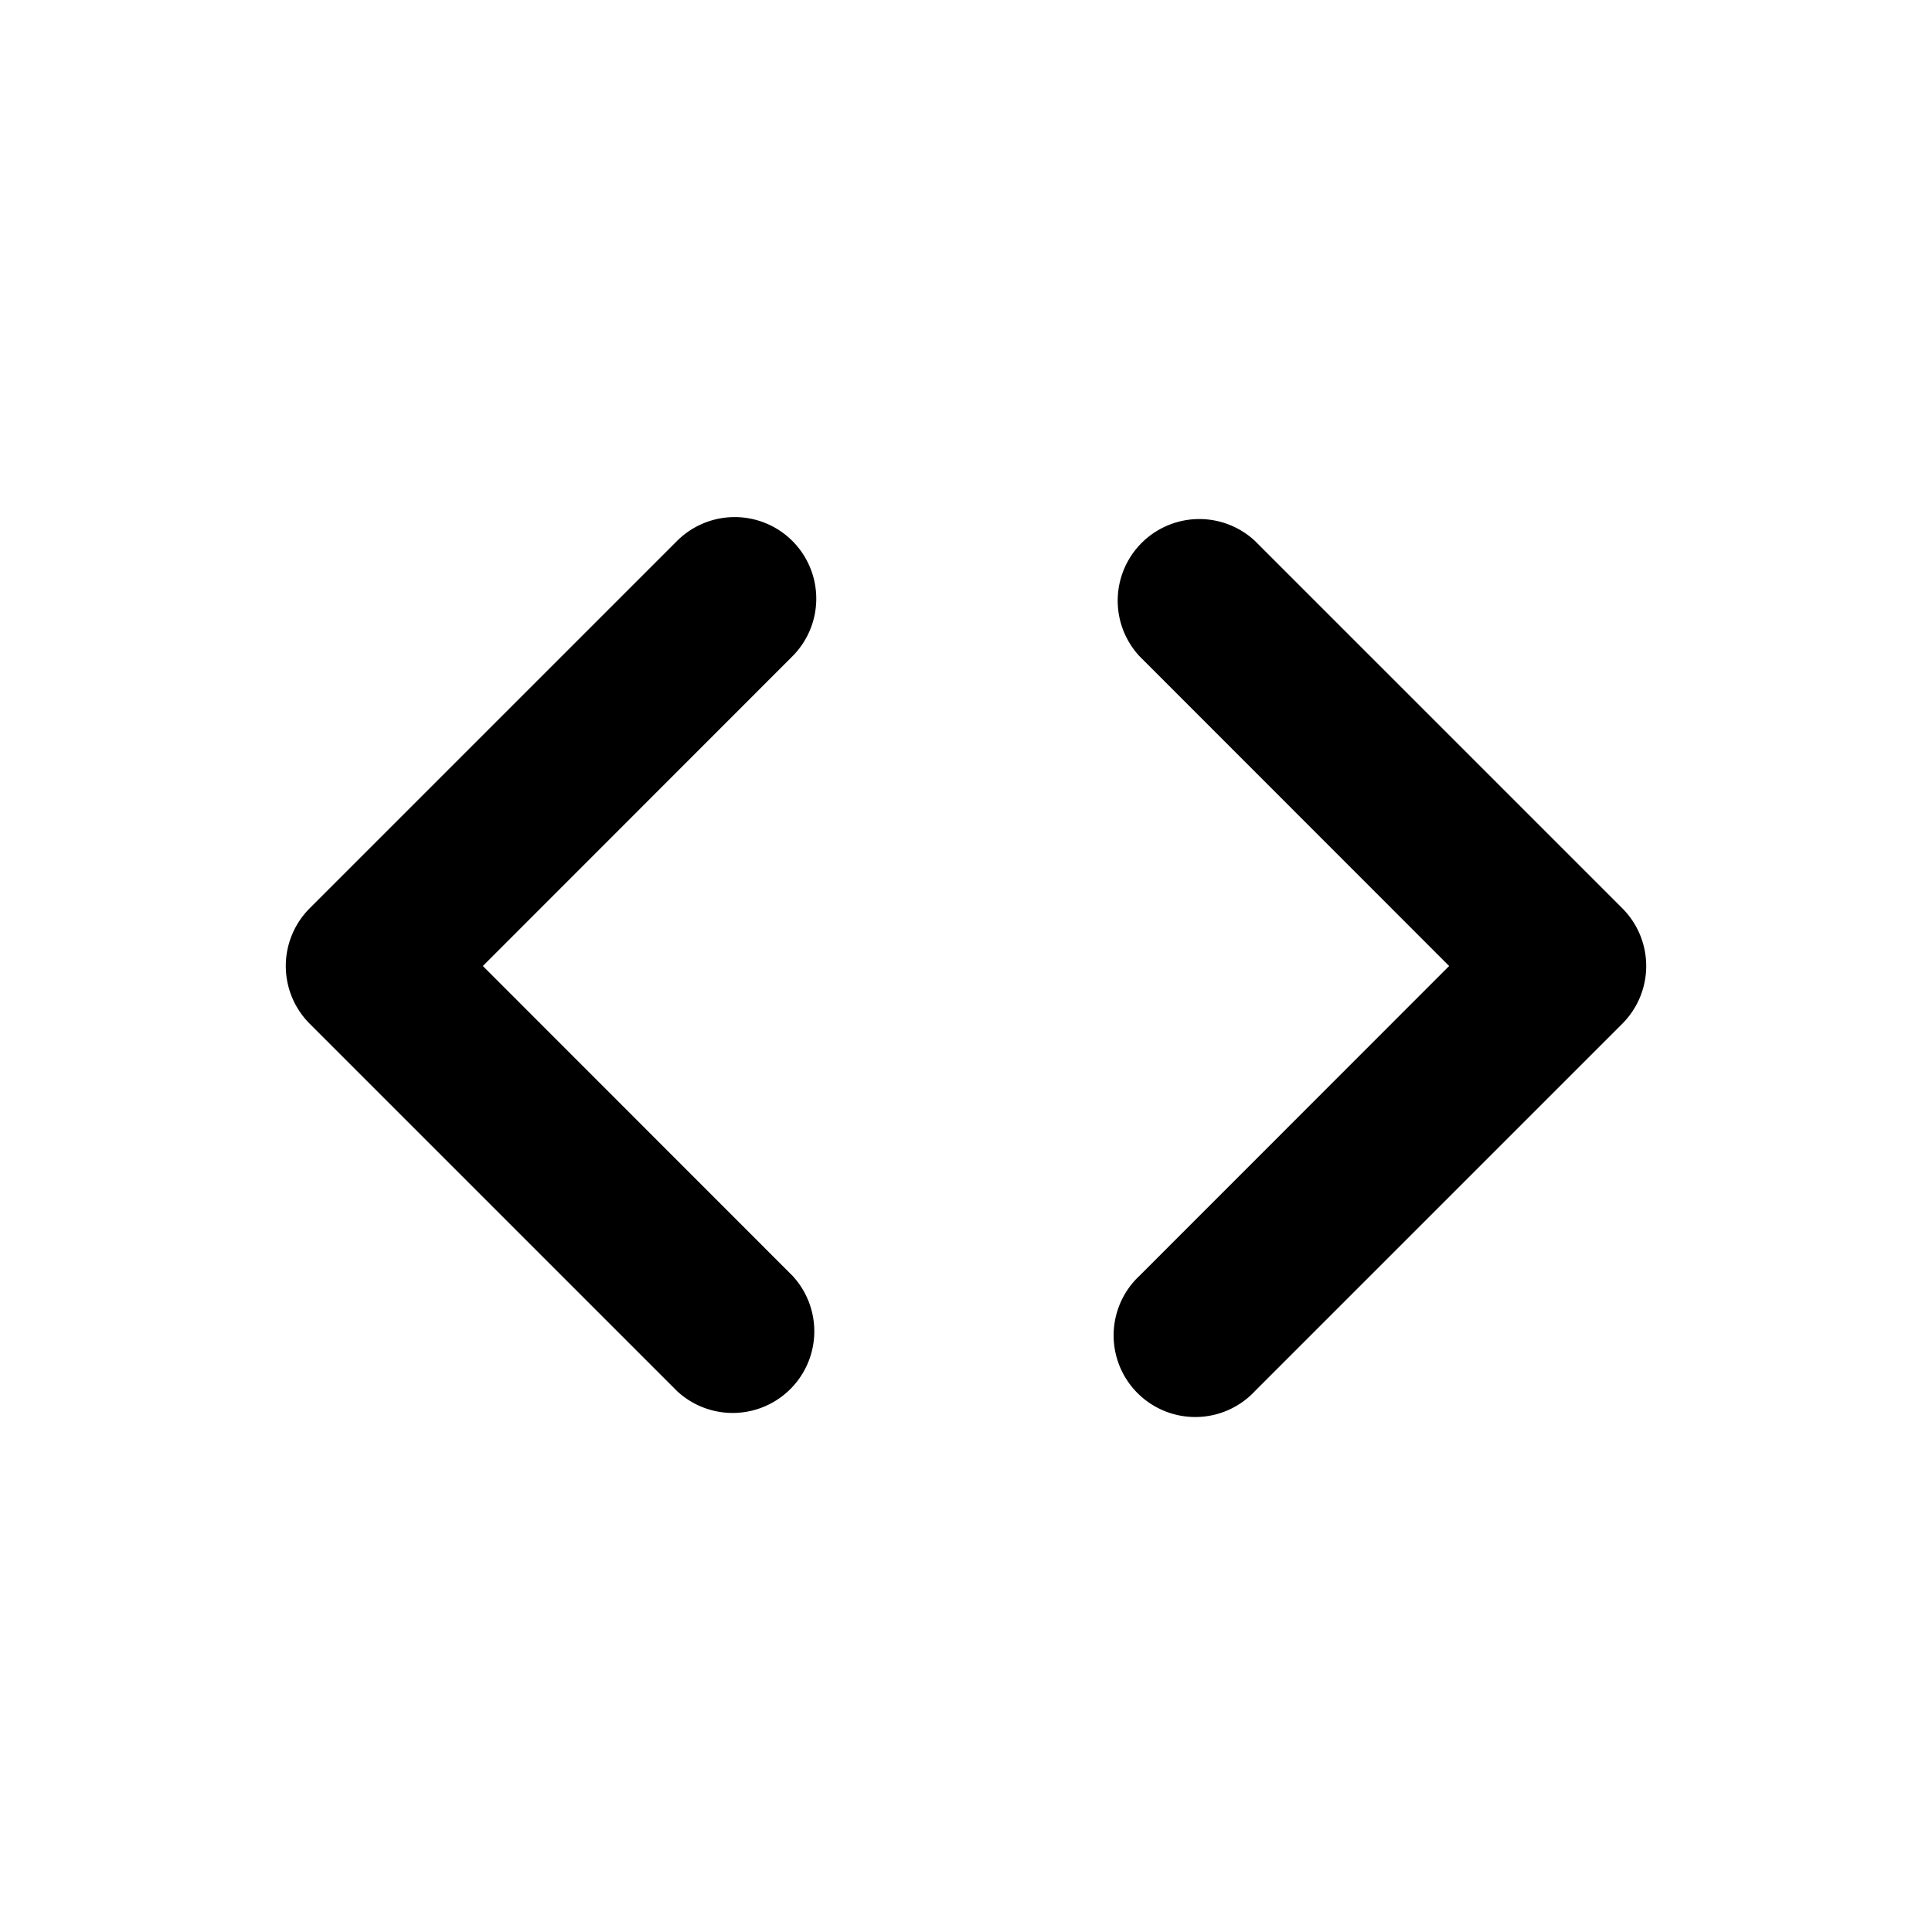 <svg id="Lager_1" data-name="Lager 1" xmlns="http://www.w3.org/2000/svg" viewBox="0 0 142 142"><title>7Rityta 1</title><path d="M58.24,39.76a6,6,0,0,0-8.48,0l-27,27a6,6,0,0,0,0,8.48l27,27a6,6,0,0,0,8.48-8.48L35.49,71,58.24,48.24A6,6,0,0,0,58.24,39.76Z"/><path d="M119.24,66.76l-27-27a6,6,0,0,0-8.48,8.48L106.51,71,83.76,93.76a6,6,0,1,0,8.48,8.48l27-27A6,6,0,0,0,119.24,66.76Z"/></svg>